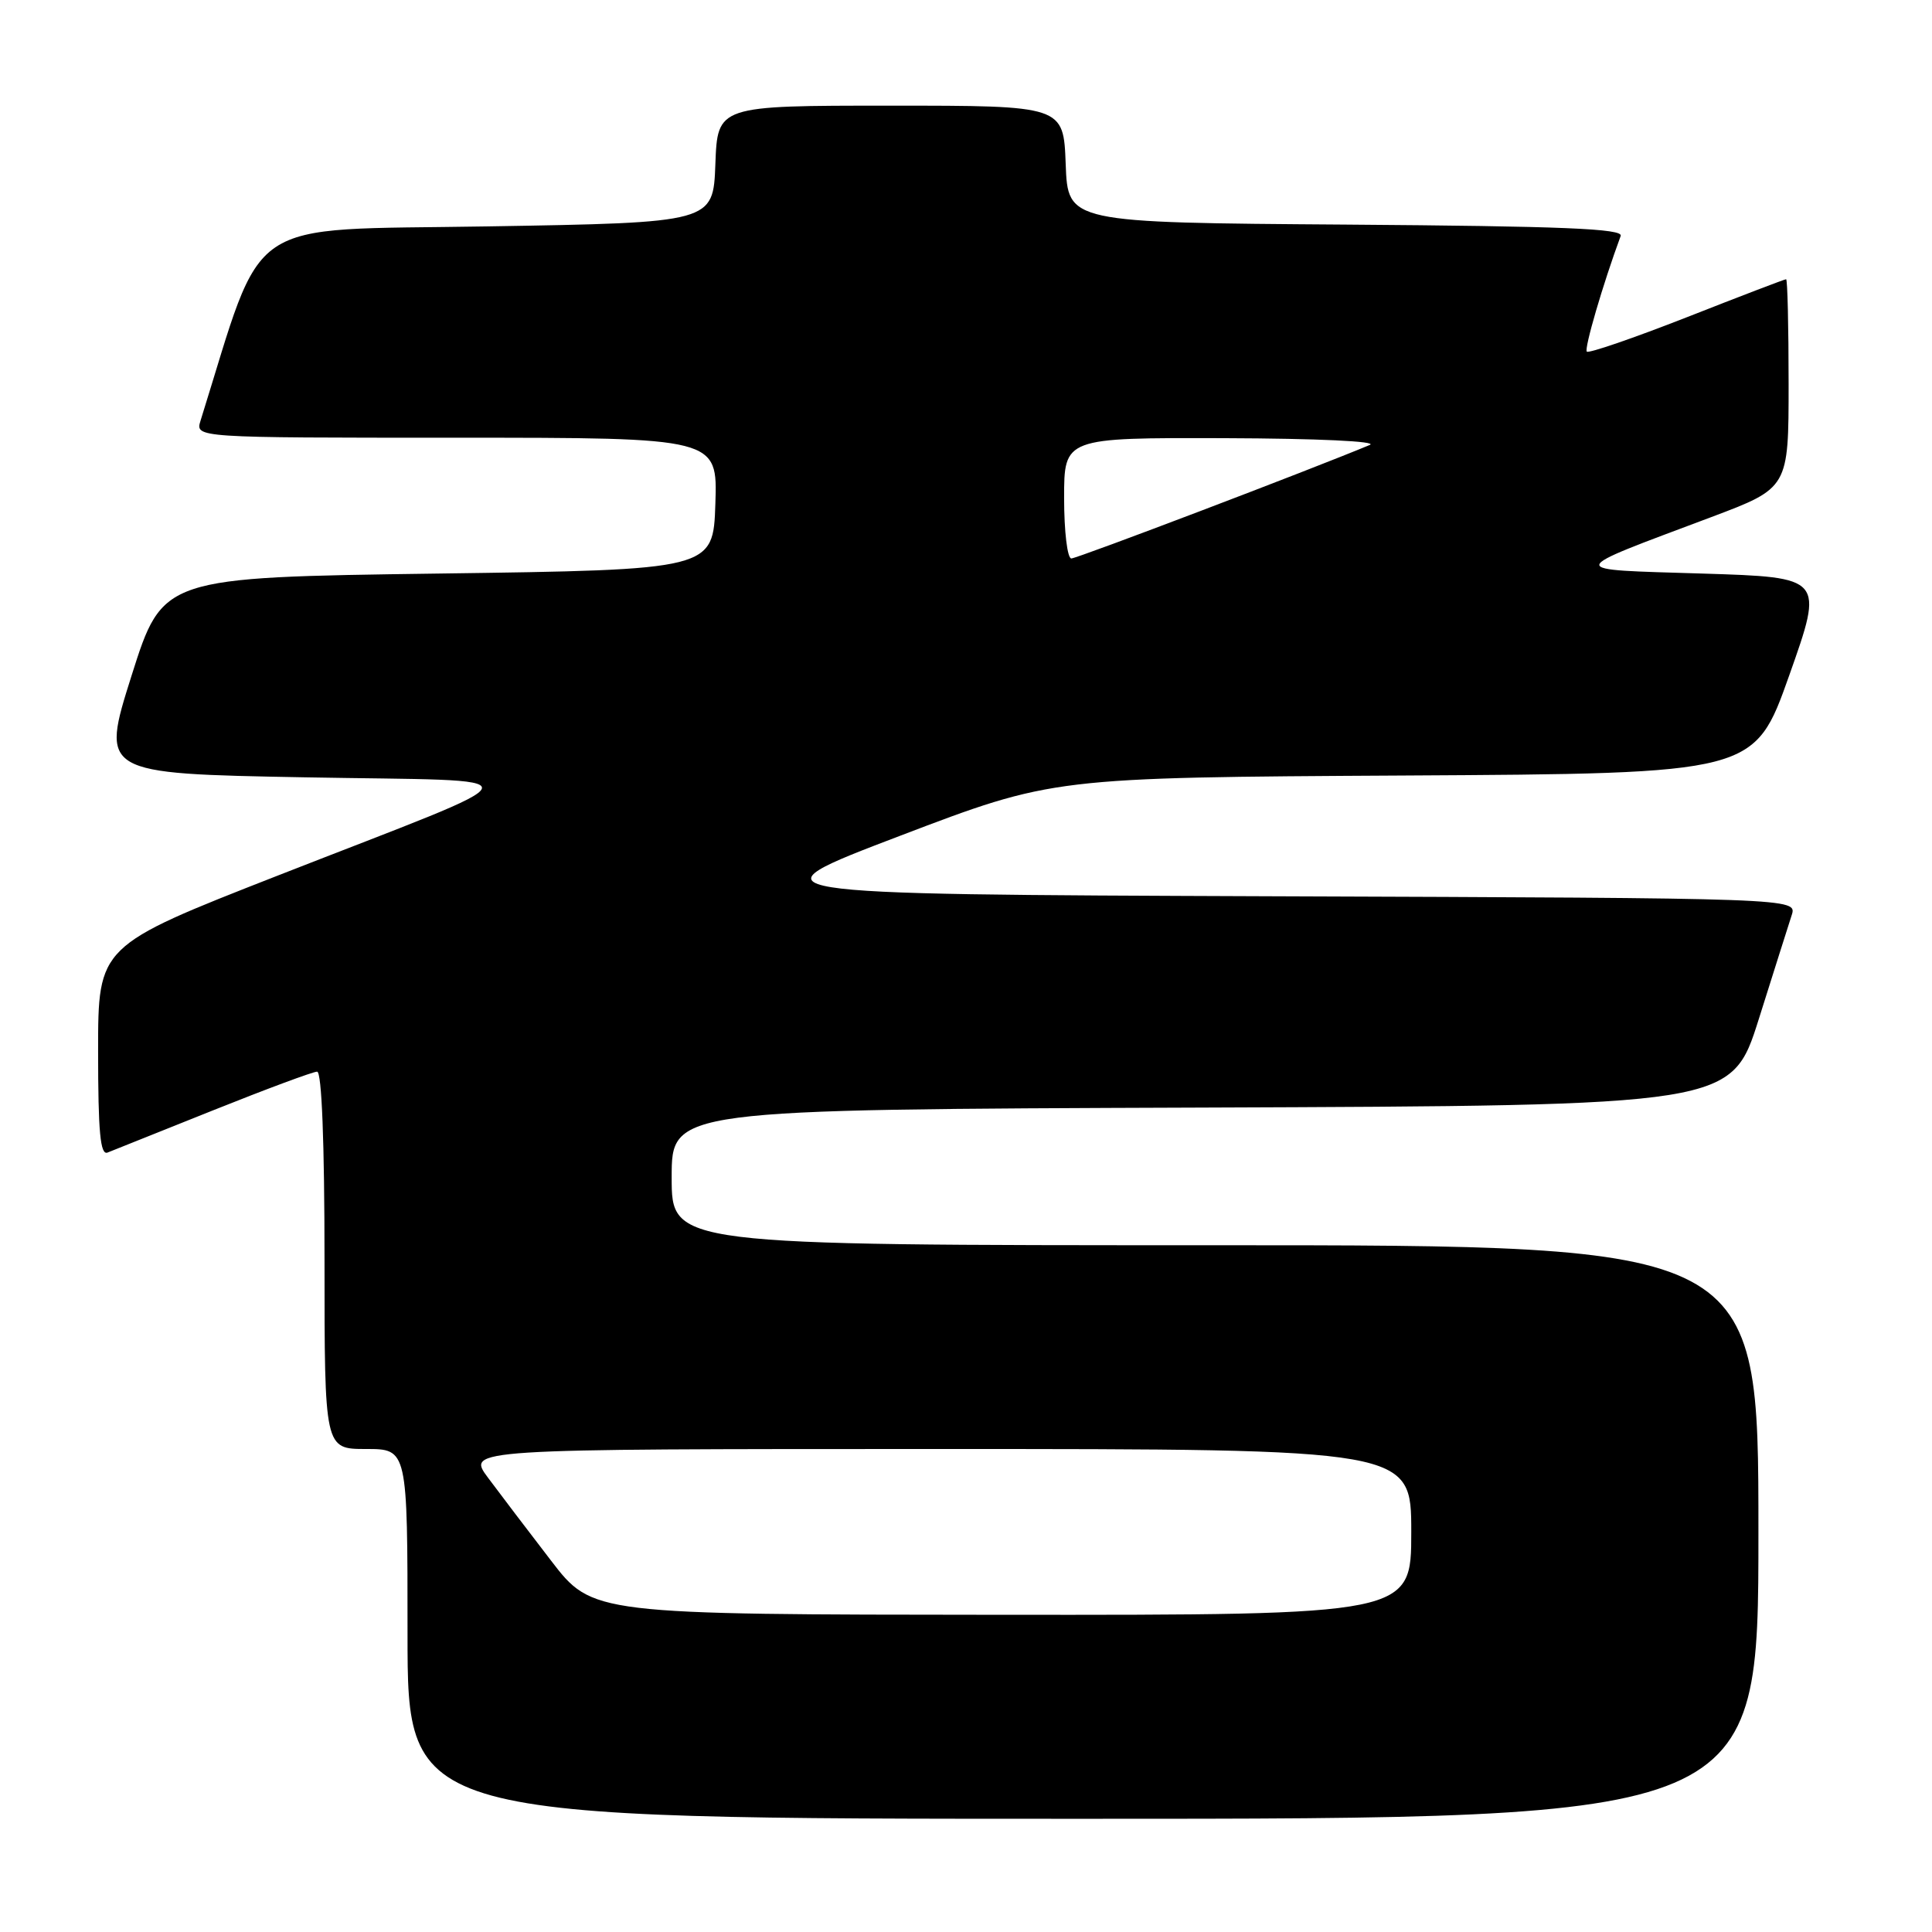 <?xml version="1.0" encoding="UTF-8" standalone="no"?>
<!DOCTYPE svg PUBLIC "-//W3C//DTD SVG 1.1//EN" "http://www.w3.org/Graphics/SVG/1.1/DTD/svg11.dtd" >
<svg xmlns="http://www.w3.org/2000/svg" xmlns:xlink="http://www.w3.org/1999/xlink" version="1.1" viewBox="0 0 256 256">
 <g >
 <path fill="currentColor"
d=" M 233.00 203.00 C 233.00 165.00 233.00 165.00 161.00 165.00 C 89.00 165.00 89.00 165.00 89.00 156.01 C 89.00 147.01 89.00 147.01 159.21 146.76 C 229.43 146.50 229.43 146.50 233.06 135.00 C 235.05 128.68 237.01 122.49 237.41 121.26 C 238.13 119.01 238.13 119.01 168.53 118.76 C 98.92 118.50 98.92 118.50 119.23 110.76 C 139.54 103.02 139.54 103.02 186.01 102.76 C 232.47 102.50 232.47 102.50 237.08 89.50 C 241.68 76.50 241.68 76.50 225.59 76.00 C 207.21 75.43 207.14 75.89 226.75 68.52 C 237.00 64.66 237.00 64.66 237.00 50.83 C 237.00 43.22 236.85 37.00 236.67 37.00 C 236.48 37.00 230.57 39.26 223.53 42.03 C 216.48 44.79 210.51 46.85 210.26 46.59 C 209.89 46.22 212.39 37.65 214.75 31.26 C 215.10 30.30 207.13 29.97 178.35 29.76 C 141.50 29.50 141.50 29.50 141.21 21.75 C 140.92 14.00 140.92 14.00 118.00 14.00 C 95.08 14.00 95.08 14.00 94.79 21.75 C 94.50 29.50 94.50 29.50 64.54 30.00 C 31.77 30.55 35.17 28.25 26.57 55.75 C 25.87 58.00 25.87 58.00 60.47 58.00 C 95.08 58.00 95.08 58.00 94.79 66.75 C 94.50 75.50 94.50 75.50 58.03 76.00 C 21.56 76.50 21.56 76.50 17.44 89.50 C 13.33 102.50 13.33 102.50 40.41 103.00 C 72.06 103.58 72.49 102.05 36.75 116.04 C 13.00 125.34 13.00 125.34 13.00 139.28 C 13.00 150.03 13.29 153.10 14.25 152.72 C 14.94 152.44 21.24 149.92 28.27 147.11 C 35.29 144.30 41.48 142.00 42.02 142.00 C 42.63 142.00 43.00 151.28 43.00 167.00 C 43.00 192.00 43.00 192.00 48.50 192.00 C 54.00 192.00 54.00 192.00 54.00 216.50 C 54.00 241.00 54.00 241.00 143.50 241.00 C 233.00 241.00 233.00 241.00 233.00 203.00 Z  M 73.00 206.77 C 69.97 202.83 66.22 197.90 64.66 195.80 C 61.83 192.00 61.83 192.00 124.41 192.00 C 187.00 192.00 187.00 192.00 187.00 203.00 C 187.00 214.00 187.00 214.00 132.75 213.97 C 78.50 213.93 78.50 213.93 73.00 206.77 Z  M 141.00 66.00 C 141.00 58.00 141.00 58.00 162.25 58.06 C 174.60 58.10 182.66 58.48 181.50 58.96 C 173.59 62.26 142.72 74.00 141.96 74.00 C 141.43 74.00 141.00 70.42 141.00 66.00 Z "/>
</g>
</svg>